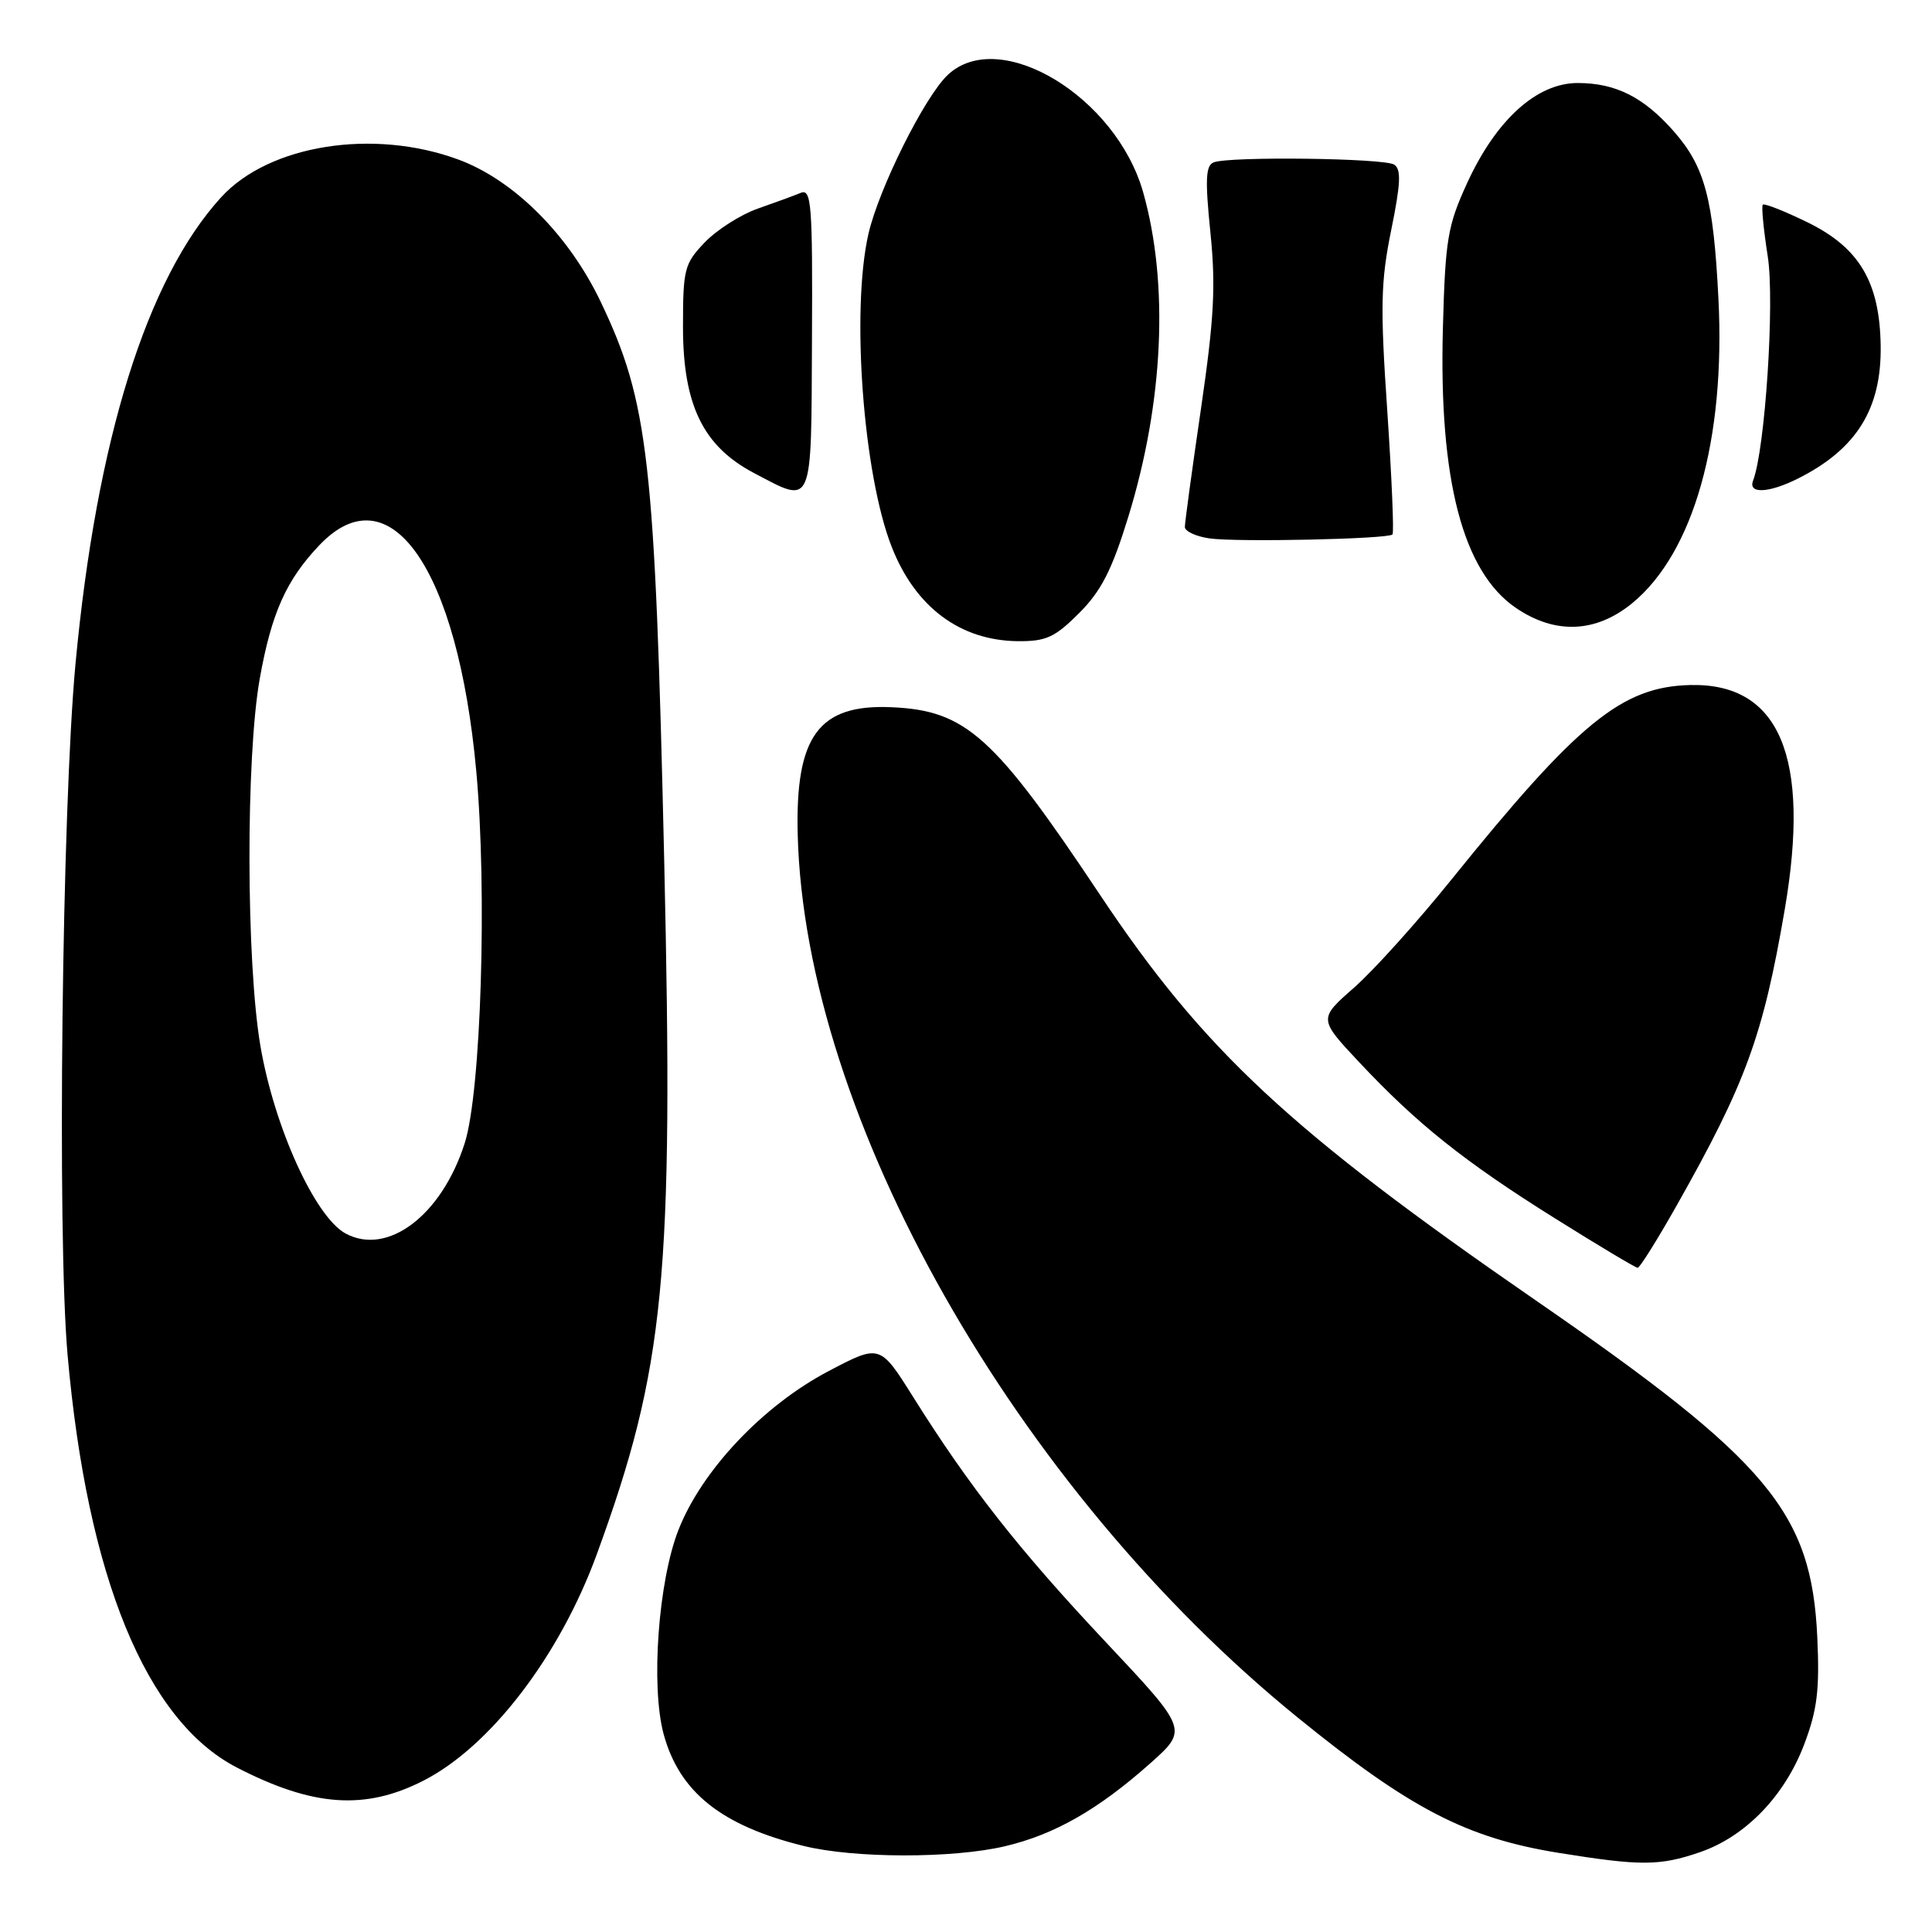 <?xml version="1.0" encoding="UTF-8" standalone="no"?>
<!DOCTYPE svg PUBLIC "-//W3C//DTD SVG 1.1//EN" "http://www.w3.org/Graphics/SVG/1.1/DTD/svg11.dtd" >
<svg xmlns="http://www.w3.org/2000/svg" xmlns:xlink="http://www.w3.org/1999/xlink" version="1.1" viewBox="0 0 256 256">
 <g >
 <path fill="currentColor"
d=" M 225.21 245.44 C 231.26 243.38 236.49 237.98 239.08 231.10 C 240.80 226.55 241.12 223.89 240.80 216.92 C 240.03 200.38 234.38 193.62 203.50 172.31 C 170.98 149.87 159.48 139.16 145.79 118.62 C 131.72 97.49 128.00 94.14 118.11 93.71 C 108.49 93.29 105.37 97.52 105.70 110.57 C 106.65 147.98 134.54 197.21 172.00 227.62 C 186.83 239.66 194.31 243.54 206.50 245.51 C 217.36 247.26 219.90 247.26 225.21 245.44 Z  M 133.15 244.64 C 139.74 243.09 145.54 239.77 152.46 233.61 C 157.42 229.18 157.42 229.18 146.46 217.52 C 135.02 205.35 128.45 196.99 121.02 185.14 C 116.60 178.10 116.60 178.10 109.79 181.68 C 101.10 186.25 93.00 194.82 89.90 202.72 C 87.23 209.52 86.22 223.40 87.93 229.76 C 90.01 237.45 95.58 241.91 106.50 244.60 C 113.21 246.25 126.21 246.27 133.15 244.64 Z  M 56.10 235.95 C 64.98 231.42 74.16 219.43 79.09 205.92 C 88.12 181.17 89.27 169.29 88.01 114.00 C 86.79 60.82 85.93 53.27 79.60 40.00 C 75.36 31.11 68.08 23.84 60.71 21.13 C 49.45 16.99 35.67 19.18 29.32 26.12 C 19.45 36.91 12.78 58.28 10.00 88.00 C 8.21 107.27 7.56 163.65 8.95 179.48 C 11.55 208.97 19.37 228.03 31.41 234.22 C 41.48 239.41 48.38 239.89 56.10 235.95 Z  M 222.16 159.75 C 231.34 143.50 233.62 137.25 236.49 120.50 C 239.94 100.32 235.81 90.50 223.99 90.77 C 214.92 90.98 209.14 95.69 192.28 116.60 C 187.80 122.16 182.02 128.58 179.43 130.86 C 174.71 135.00 174.71 135.00 180.10 140.75 C 187.77 148.92 194.01 153.91 206.01 161.42 C 211.78 165.03 216.72 167.99 217.00 167.99 C 217.28 167.99 219.60 164.28 222.16 159.75 Z  M 142.98 81.25 C 145.92 78.31 147.33 75.55 149.50 68.50 C 154.18 53.30 154.90 37.62 151.48 25.50 C 147.89 12.78 132.44 3.48 125.59 9.92 C 122.52 12.80 116.45 24.99 115.07 31.00 C 112.76 41.15 114.38 62.91 118.17 72.50 C 121.30 80.46 127.23 84.88 134.87 84.96 C 138.61 84.99 139.77 84.46 142.98 81.25 Z  M 216.31 79.90 C 224.42 73.21 228.65 58.23 227.70 39.55 C 227.03 26.32 225.90 22.09 221.80 17.42 C 217.80 12.87 214.09 11.00 209.05 11.00 C 203.63 11.00 198.26 15.86 194.41 24.24 C 191.81 29.91 191.51 31.71 191.19 43.50 C 190.65 63.61 193.83 75.77 200.88 80.56 C 206.08 84.10 211.49 83.87 216.31 79.90 Z  M 184.51 70.82 C 184.73 70.61 184.41 63.23 183.82 54.42 C 182.88 40.66 182.95 37.31 184.34 30.50 C 185.60 24.32 185.69 22.42 184.73 21.81 C 183.37 20.95 162.96 20.70 160.83 21.51 C 159.76 21.92 159.67 23.77 160.38 30.76 C 161.11 37.89 160.88 42.20 159.14 54.13 C 157.96 62.18 157.00 69.24 157.00 69.82 C 157.00 70.40 158.46 71.08 160.25 71.34 C 163.87 71.86 183.90 71.43 184.51 70.82 Z  M 107.59 44.95 C 107.68 26.99 107.52 24.97 106.09 25.56 C 105.22 25.92 102.65 26.86 100.39 27.65 C 98.14 28.44 94.99 30.45 93.39 32.11 C 90.68 34.94 90.50 35.66 90.50 43.32 C 90.50 53.65 93.16 59.13 99.91 62.68 C 107.80 66.83 107.49 67.55 107.59 44.95 Z  M 238.30 63.38 C 246.01 59.49 249.31 54.17 249.20 45.85 C 249.08 37.38 246.38 32.82 239.49 29.45 C 236.43 27.96 233.77 26.91 233.58 27.12 C 233.38 27.33 233.68 30.42 234.24 34.00 C 235.17 39.99 233.89 59.52 232.29 63.69 C 231.60 65.49 234.42 65.34 238.30 63.38 Z  M 45.80 163.45 C 41.75 161.26 36.35 149.37 34.51 138.62 C 32.61 127.47 32.56 100.34 34.42 89.92 C 35.97 81.24 37.92 76.87 42.31 72.25 C 51.65 62.41 60.63 75.30 63.10 102.09 C 64.57 118.04 63.75 144.71 61.57 151.50 C 58.52 161.04 51.37 166.45 45.80 163.45 Z "/>
</g>
</svg>